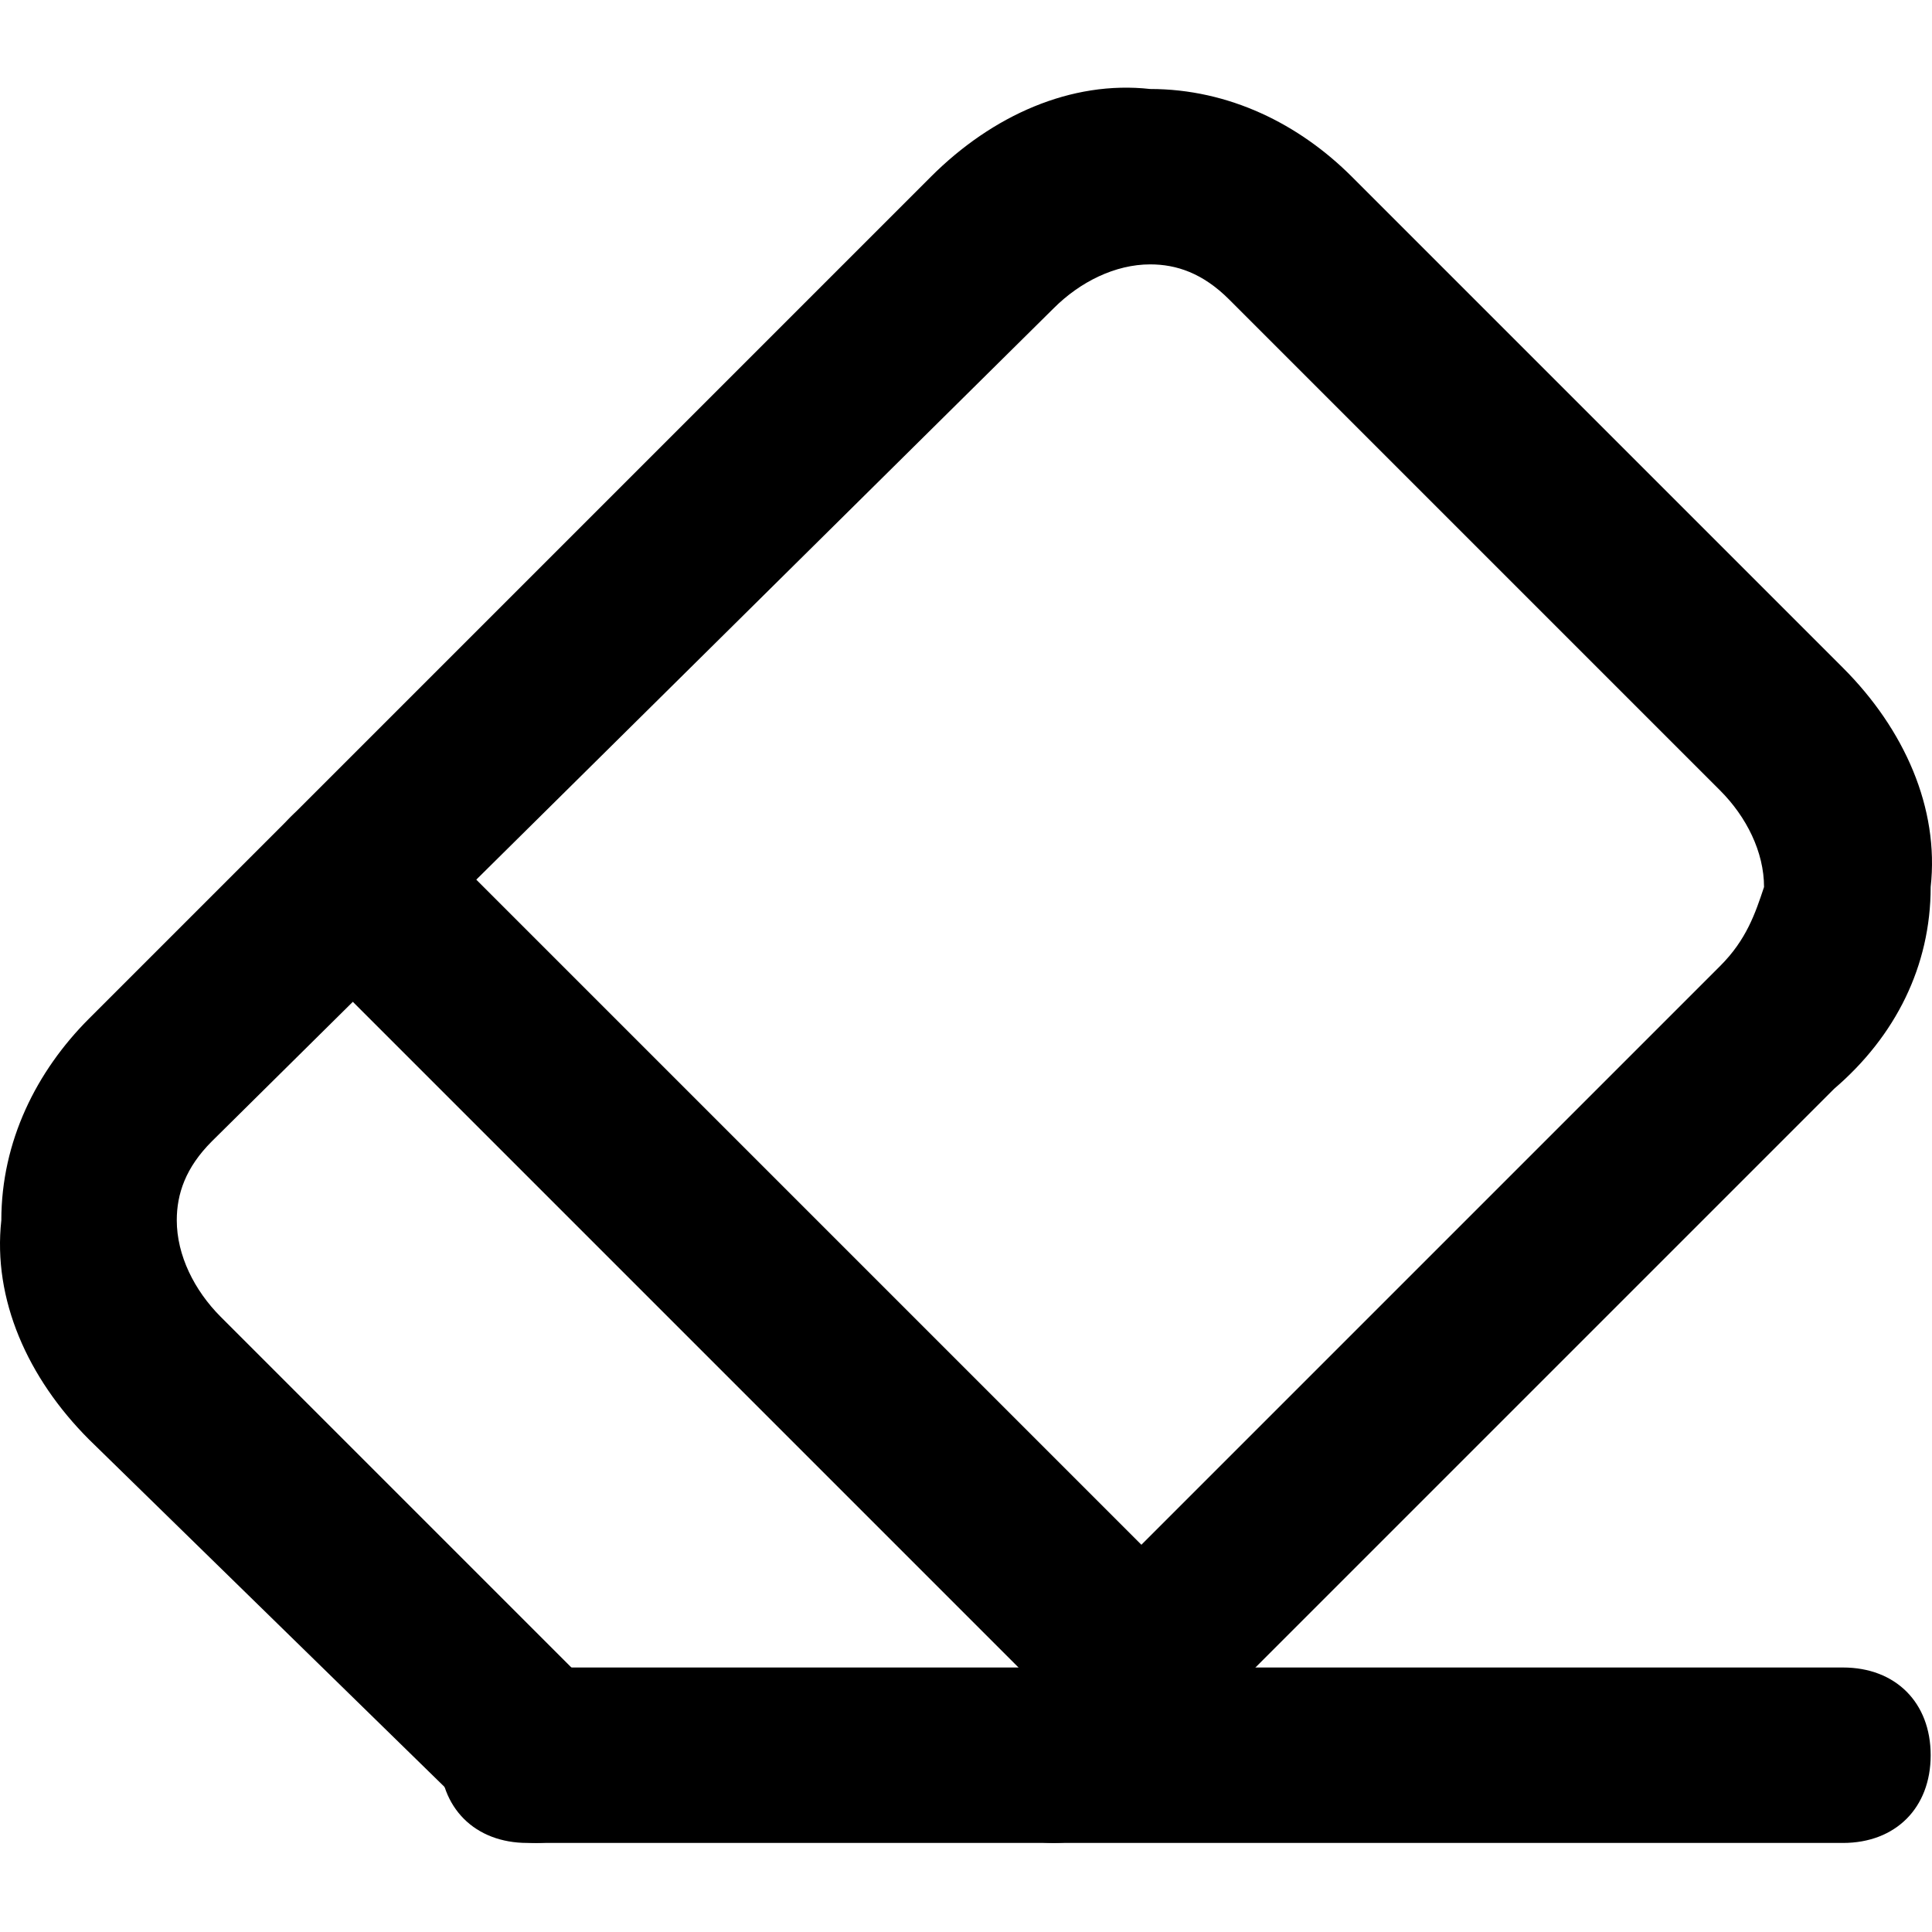 <svg  xmlns="http://www.w3.org/2000/svg" viewBox="0 0 32 32">
  <path d="M17.453 30.525c-0.436 0-0.726-0.145-1.017-0.436-0.581-0.581-0.581-1.453 0-2.034l12.056-12.056c0.436-0.436 0.581-0.872 0.726-1.307 0-0.581-0.291-1.162-0.726-1.598l-8.134-8.134c-0.436-0.436-0.872-0.581-1.307-0.581-0.581 0-1.162 0.29-1.598 0.726l-13.944 13.799c-0.436 0.436-0.581 0.872-0.581 1.307 0 0.581 0.291 1.162 0.726 1.598l6.246 6.246c0.581 0.581 0.581 1.453 0 2.034s-1.453 0.581-2.034 0l-6.391-6.246c-1.017-1.017-1.598-2.324-1.453-3.631 0-1.307 0.581-2.469 1.453-3.341l13.944-13.944c1.017-1.017 2.324-1.598 3.631-1.453 1.307 0 2.469 0.581 3.341 1.453l8.134 8.134c1.017 1.017 1.598 2.324 1.453 3.631 0 1.307-0.581 2.469-1.598 3.341l-12.056 12.056c-0.145 0.291-0.436 0.436-0.872 0.436z"></path>
  <path d="M30.525 30.525h-21.788c-0.872 0-1.453-0.581-1.453-1.453s0.581-1.453 1.453-1.453h21.788c0.872 0 1.453 0.581 1.453 1.453s-0.581 1.453-1.453 1.453z"></path>
  <path d="M18.905 29.073c-0.436 0-0.726-0.145-1.017-0.436l-13.073-13.073c-0.581-0.581-0.581-1.453 0-2.034s1.453-0.581 2.034 0l13.073 13.073c0.581 0.581 0.581 1.453 0 2.034-0.291 0.291-0.581 0.436-1.017 0.436z"></path>
  </svg>
